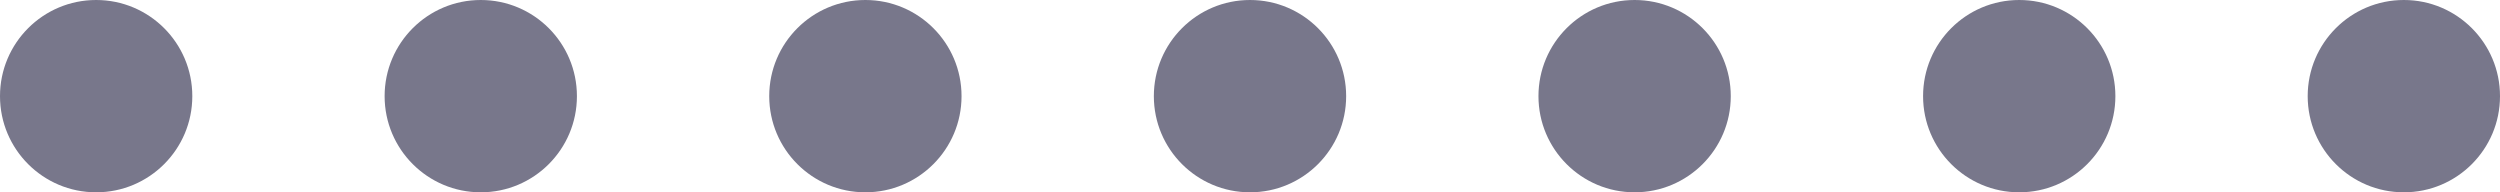 <svg width="65" height="5" fill="none" xmlns="http://www.w3.org/2000/svg"><circle cx="2.5" cy="2.5" r="2.5" fill="#78778B"/><circle cx="12.5" cy="2.5" r="2.5" fill="#78778B"/><circle cx="22.5" cy="2.5" r="2.5" fill="#78778B"/><circle cx="32.5" cy="2.5" r="2.5" fill="#78778B"/><circle cx="42.5" cy="2.5" r="2.5" fill="#78778B"/><circle cx="52.5" cy="2.5" r="2.5" fill="#78778B"/><circle cx="62.5" cy="2.5" r="2.5" fill="#78778B"/></svg>